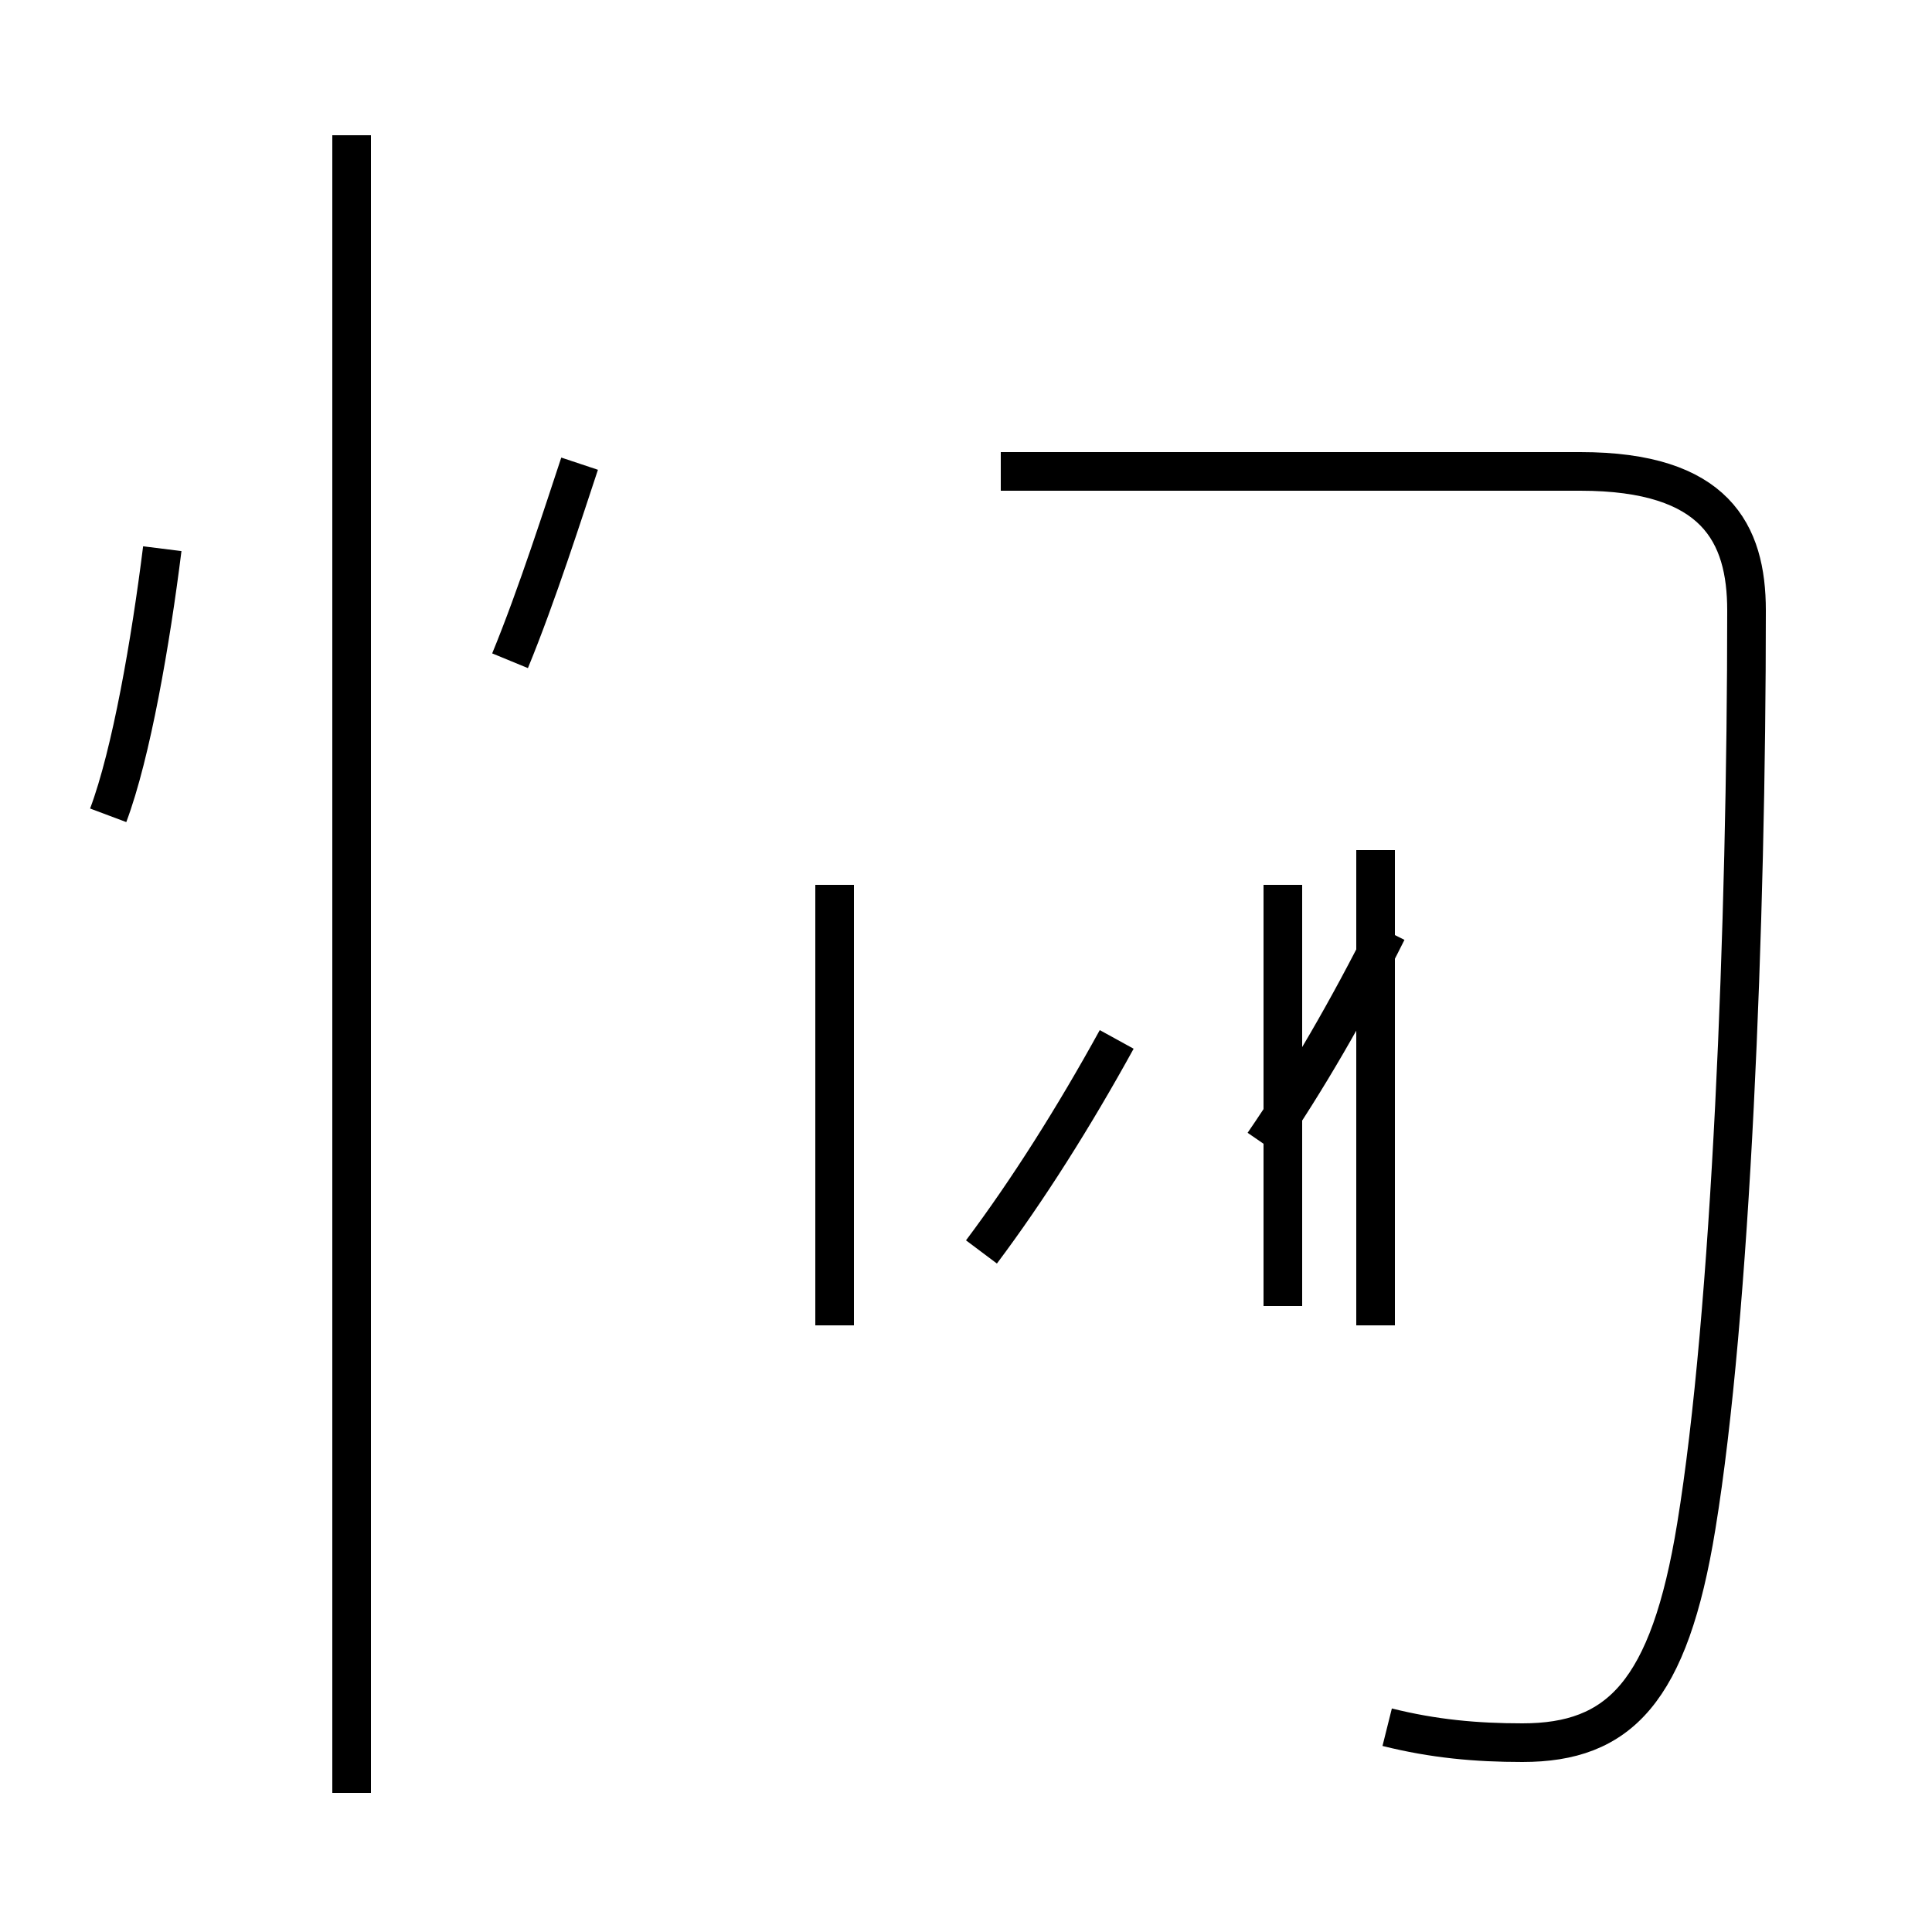 <?xml version='1.0' encoding='utf8'?>
<svg viewBox="0.0 -44.0 50.0 50.0" version="1.1" xmlns="http://www.w3.org/2000/svg">
<rect x="0.0" y="-44.0" width="50.0" height="50.0" fill="#808080" stroke="none"/>
<rect x="-1000" y="-1000" width="2000" height="2000" stroke="white" fill="white"/>
<g style="fill:none; stroke:#000000;  stroke-width:1">
<path d="M 2.8 22.9 C 3.4 24.5 3.9 27.4 4.2 29.8 M 9.1 -2.4 L 9.1 40.5 M 13.2 26.9 C 13.9 28.6 14.6 30.8 15.0 32.0 M 21.6 21.1 L 21.6 9.7 M 25.4 11.6 C 26.6 13.2 27.8 15.1 28.9 17.1 M 33.2 10.2 L 33.2 21.1 M 35.6 22.0 L 35.6 9.7 M 32.7 14.4 C 33.8 16.0 34.9 17.9 35.9 19.9 M 35.9 -0.7 C 37.1 -1.0 38.2 -1.1 39.4 -1.1 C 41.9 -1.1 43.2 0.2 43.9 4.5 C 44.8 10.0 45.2 20.1 45.2 28.2 C 45.2 30.2 44.4 31.8 40.9 31.8 L 25.9 31.8 " transform="scale(1, -1)" />
</g>
</svg>